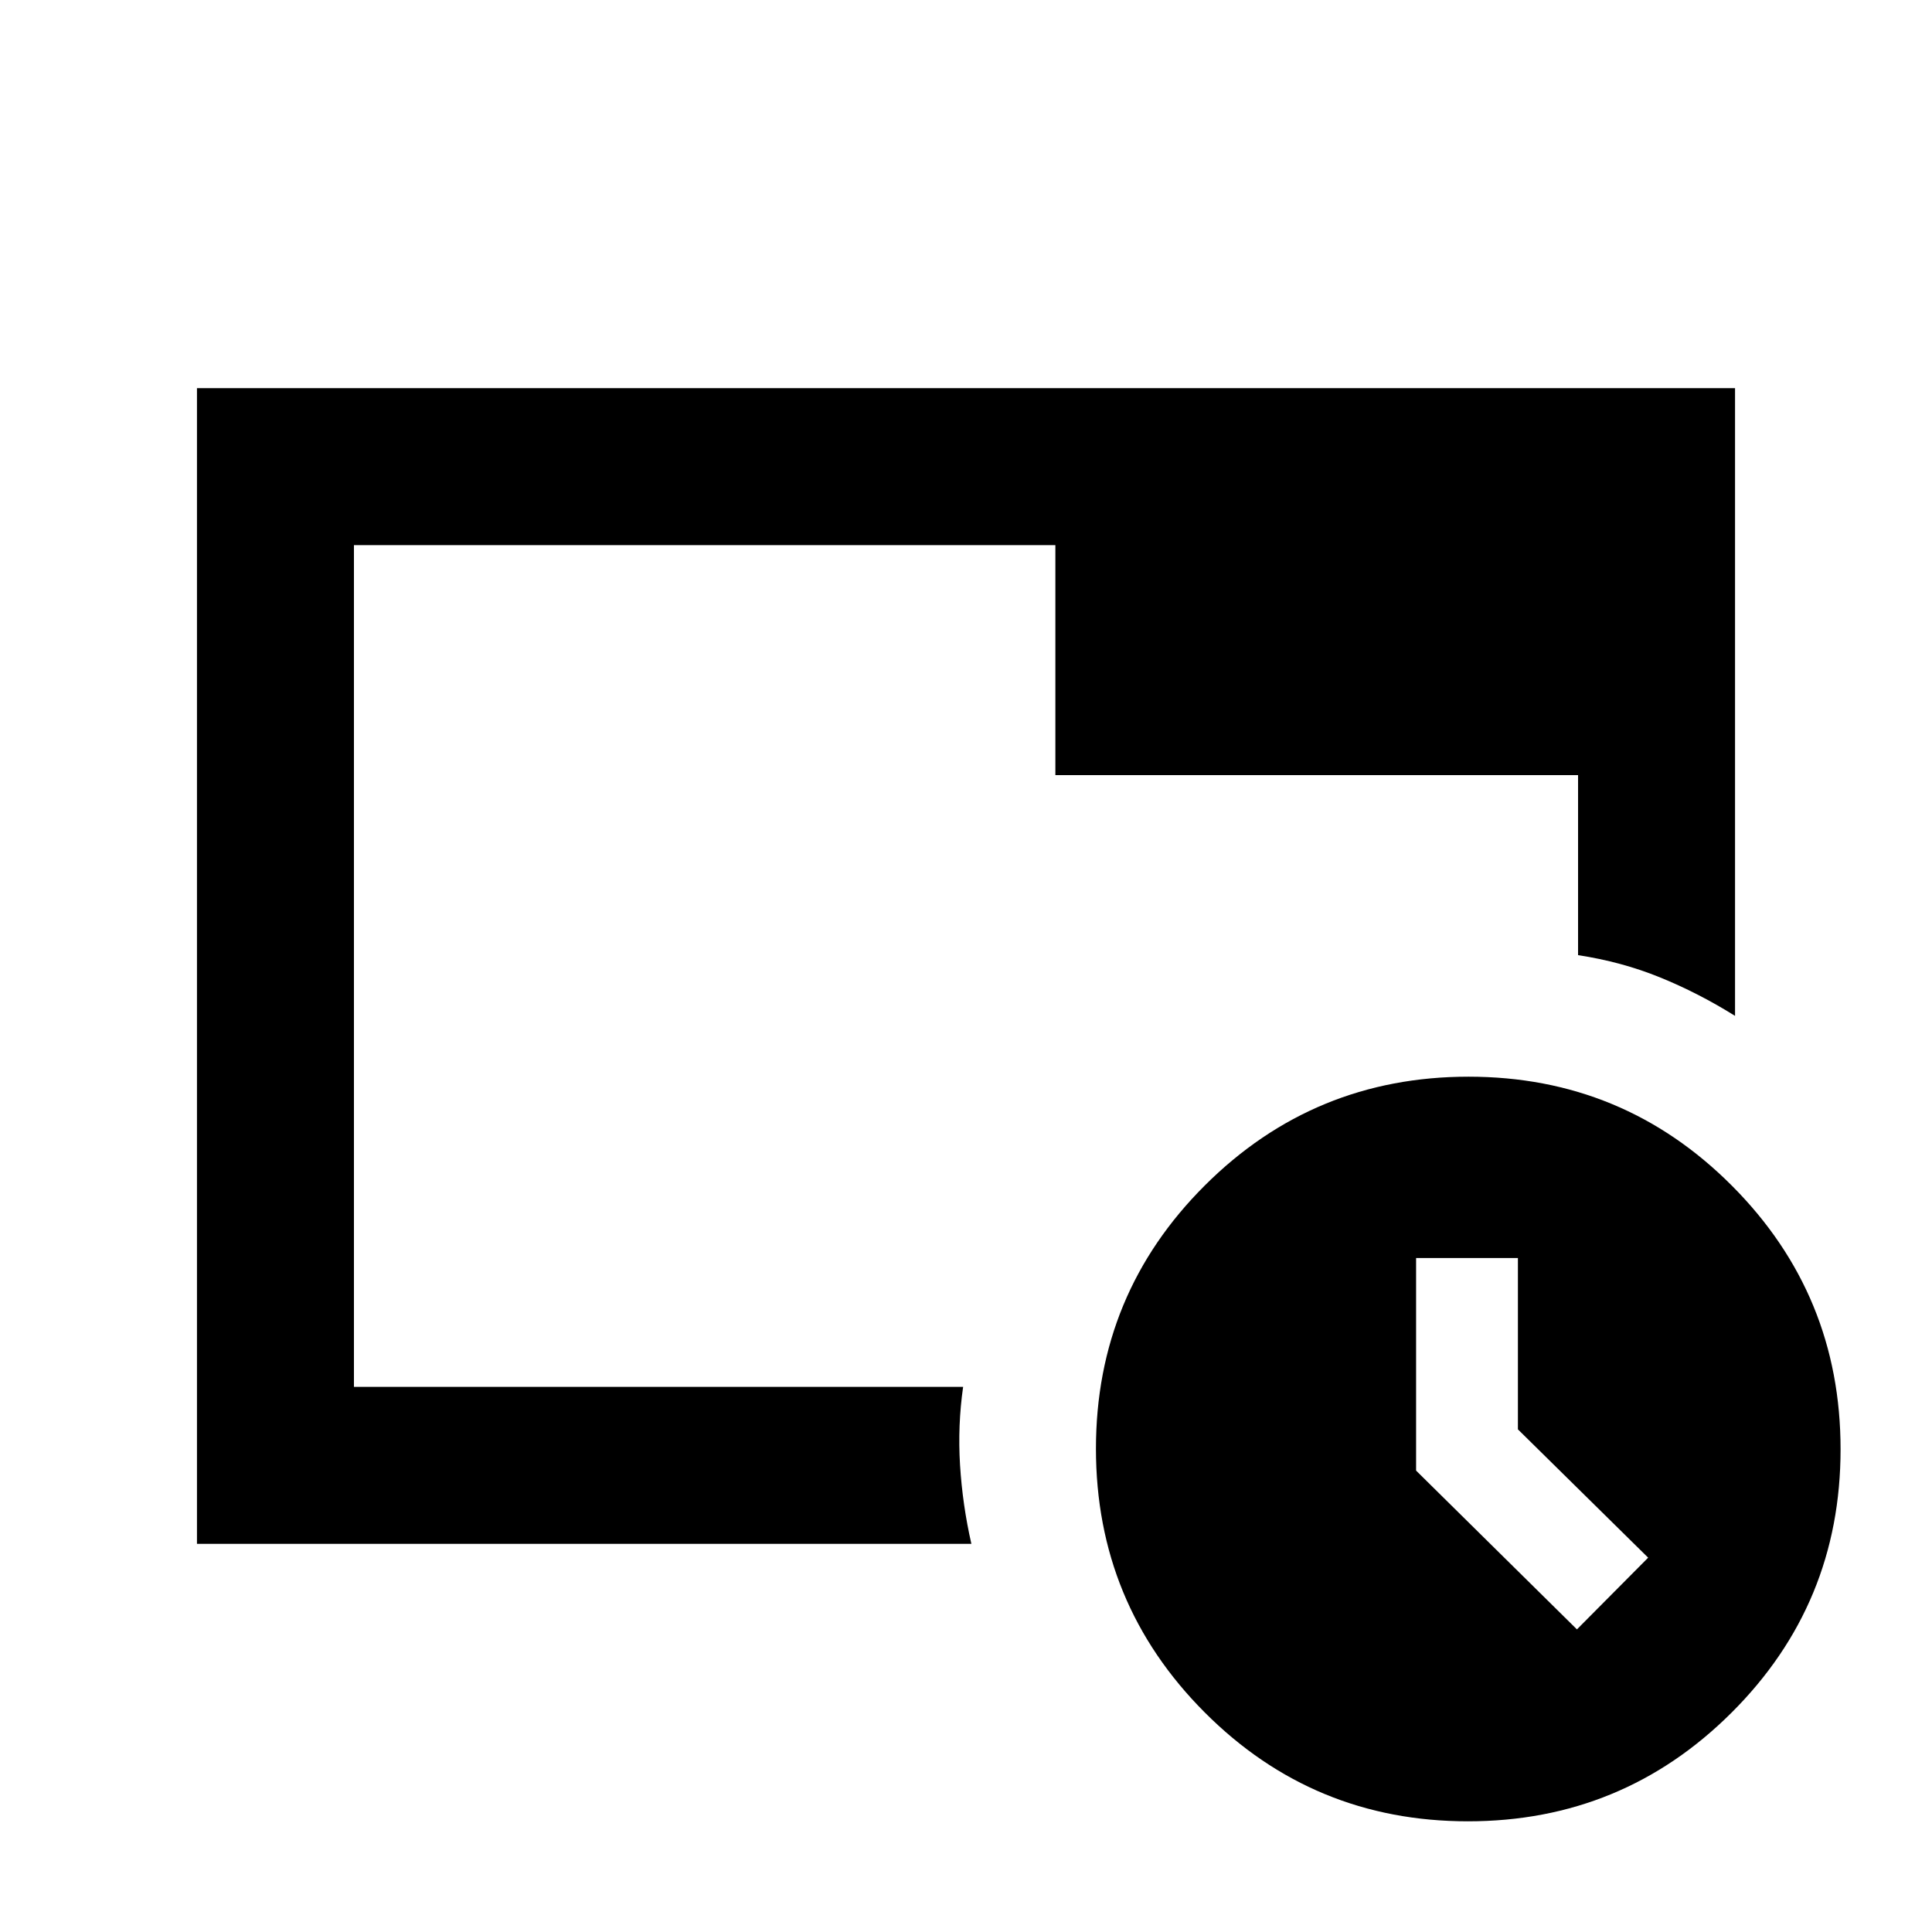 <svg xmlns="http://www.w3.org/2000/svg" height="20" viewBox="0 -960 960 960" width="20"><path d="M729.41-55q-76.84 0-130.84-54.16t-54-131q0-76.84 54.15-130.84 54.16-54 131-54 76.85 0 130.85 54.16t54 131q0 76.84-54.16 130.84t-131 54Zm54.16-95.37L818.96-186l-64.72-63.76v-85.15h-50.59v105.64l79.92 78.9ZM524.41-574.85h259.72v89.46q21.61 3.28 40.65 11.02 19.05 7.73 37.35 19.15v-311.91H97.87v574.26h384.8q-4.41-19.39-5.63-39.13-1.21-19.74 1.53-38.87h-302.7v-418.26h348.54v114.28ZM175.87-270.87v-418.26 418.26Z"/></svg>